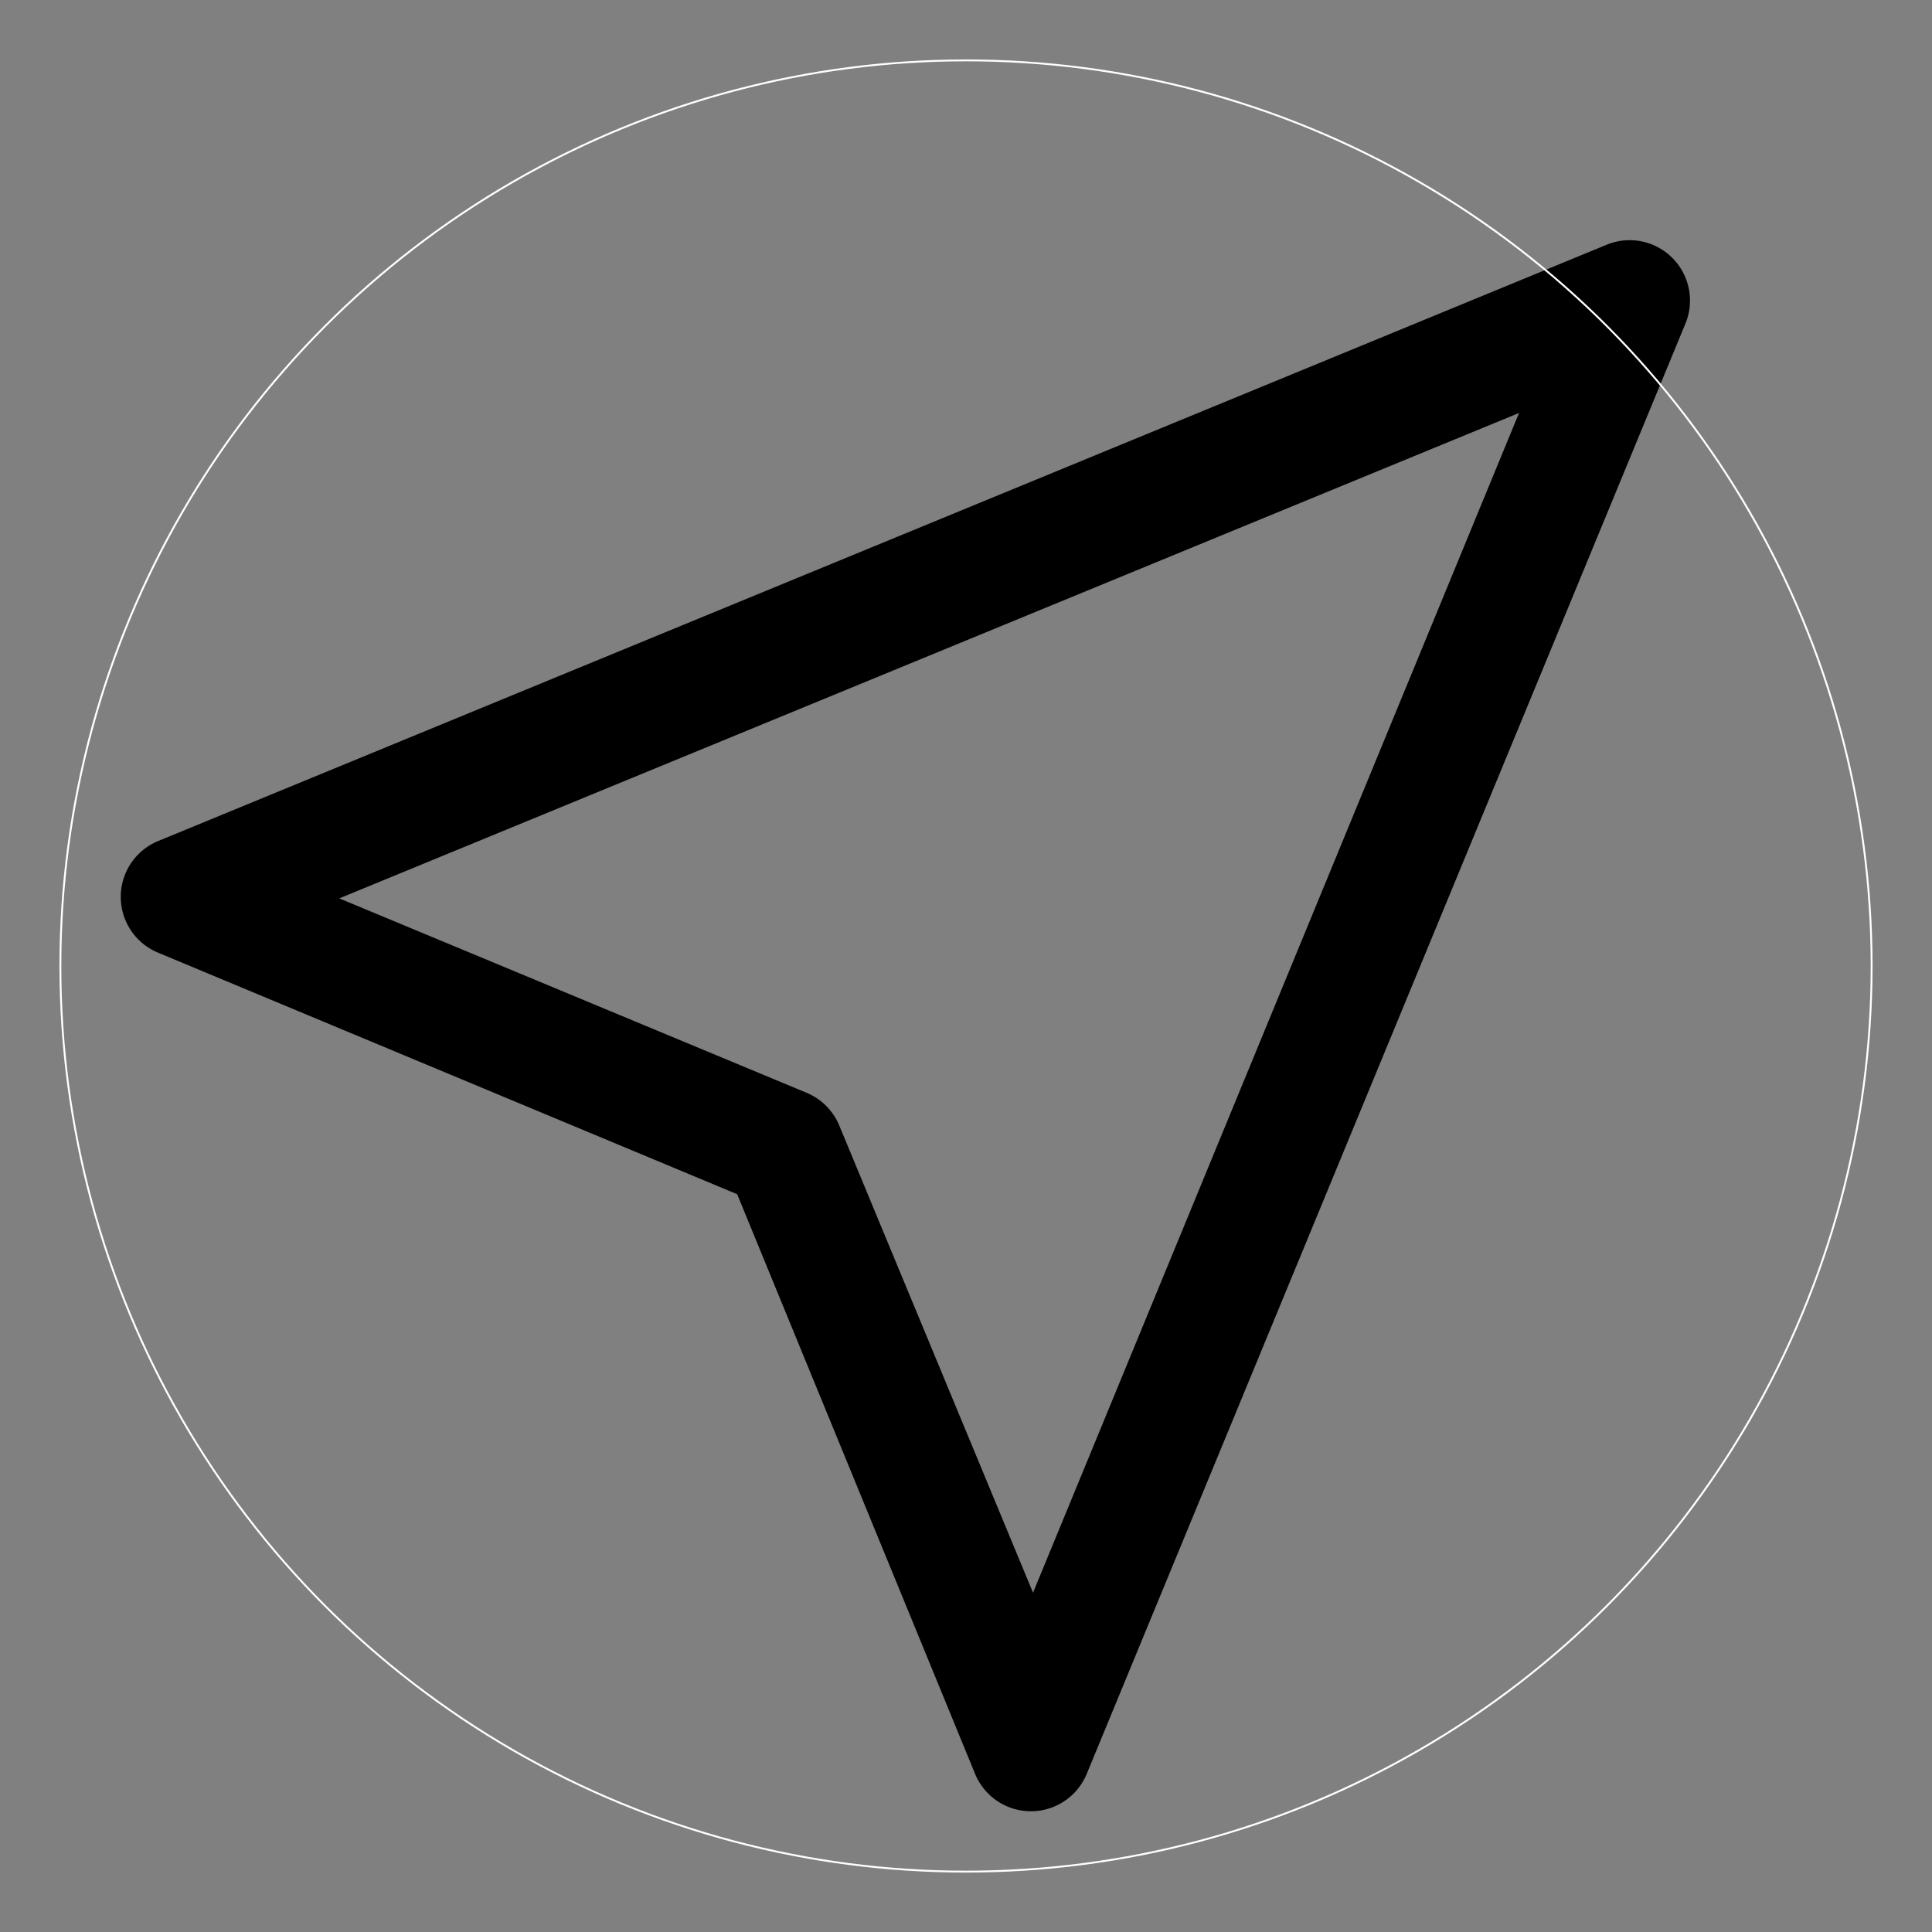<?xml version="1.0" standalone="no"?>
<!DOCTYPE svg PUBLIC "-//W3C//DTD SVG 1.1//EN" "http://www.w3.org/Graphics/SVG/1.1/DTD/svg11.dtd">
<svg t="1714553990417" class="icon" viewBox="0 0 1024 1024" version="1.1" xmlns="http://www.w3.org/2000/svg" p-id="9376" xmlns:xlink="http://www.w3.org/1999/xlink" width="200" height="200">
    <rect x="0" y="0" width="1024" height="1024" fill="#808080" stroke="none"/>
    <path d="M390.72 632.96l-306.88-128a32 32 0 0 1 0-59.2l768-316.16a32 32 0 0 1 41.6 41.6L576 940.16a32 32 0 0 1-59.2 0z m-210.88-156.8L427.52 579.2a32 32 0 0 1 17.28 17.28l102.72 247.68 257.6-625.28z" p-id="9377"></path>
    <circle id="椭圆形备份" stroke="#FFFFFF" fill="none" cx="512" cy="512" r="480"></circle>
</svg>
